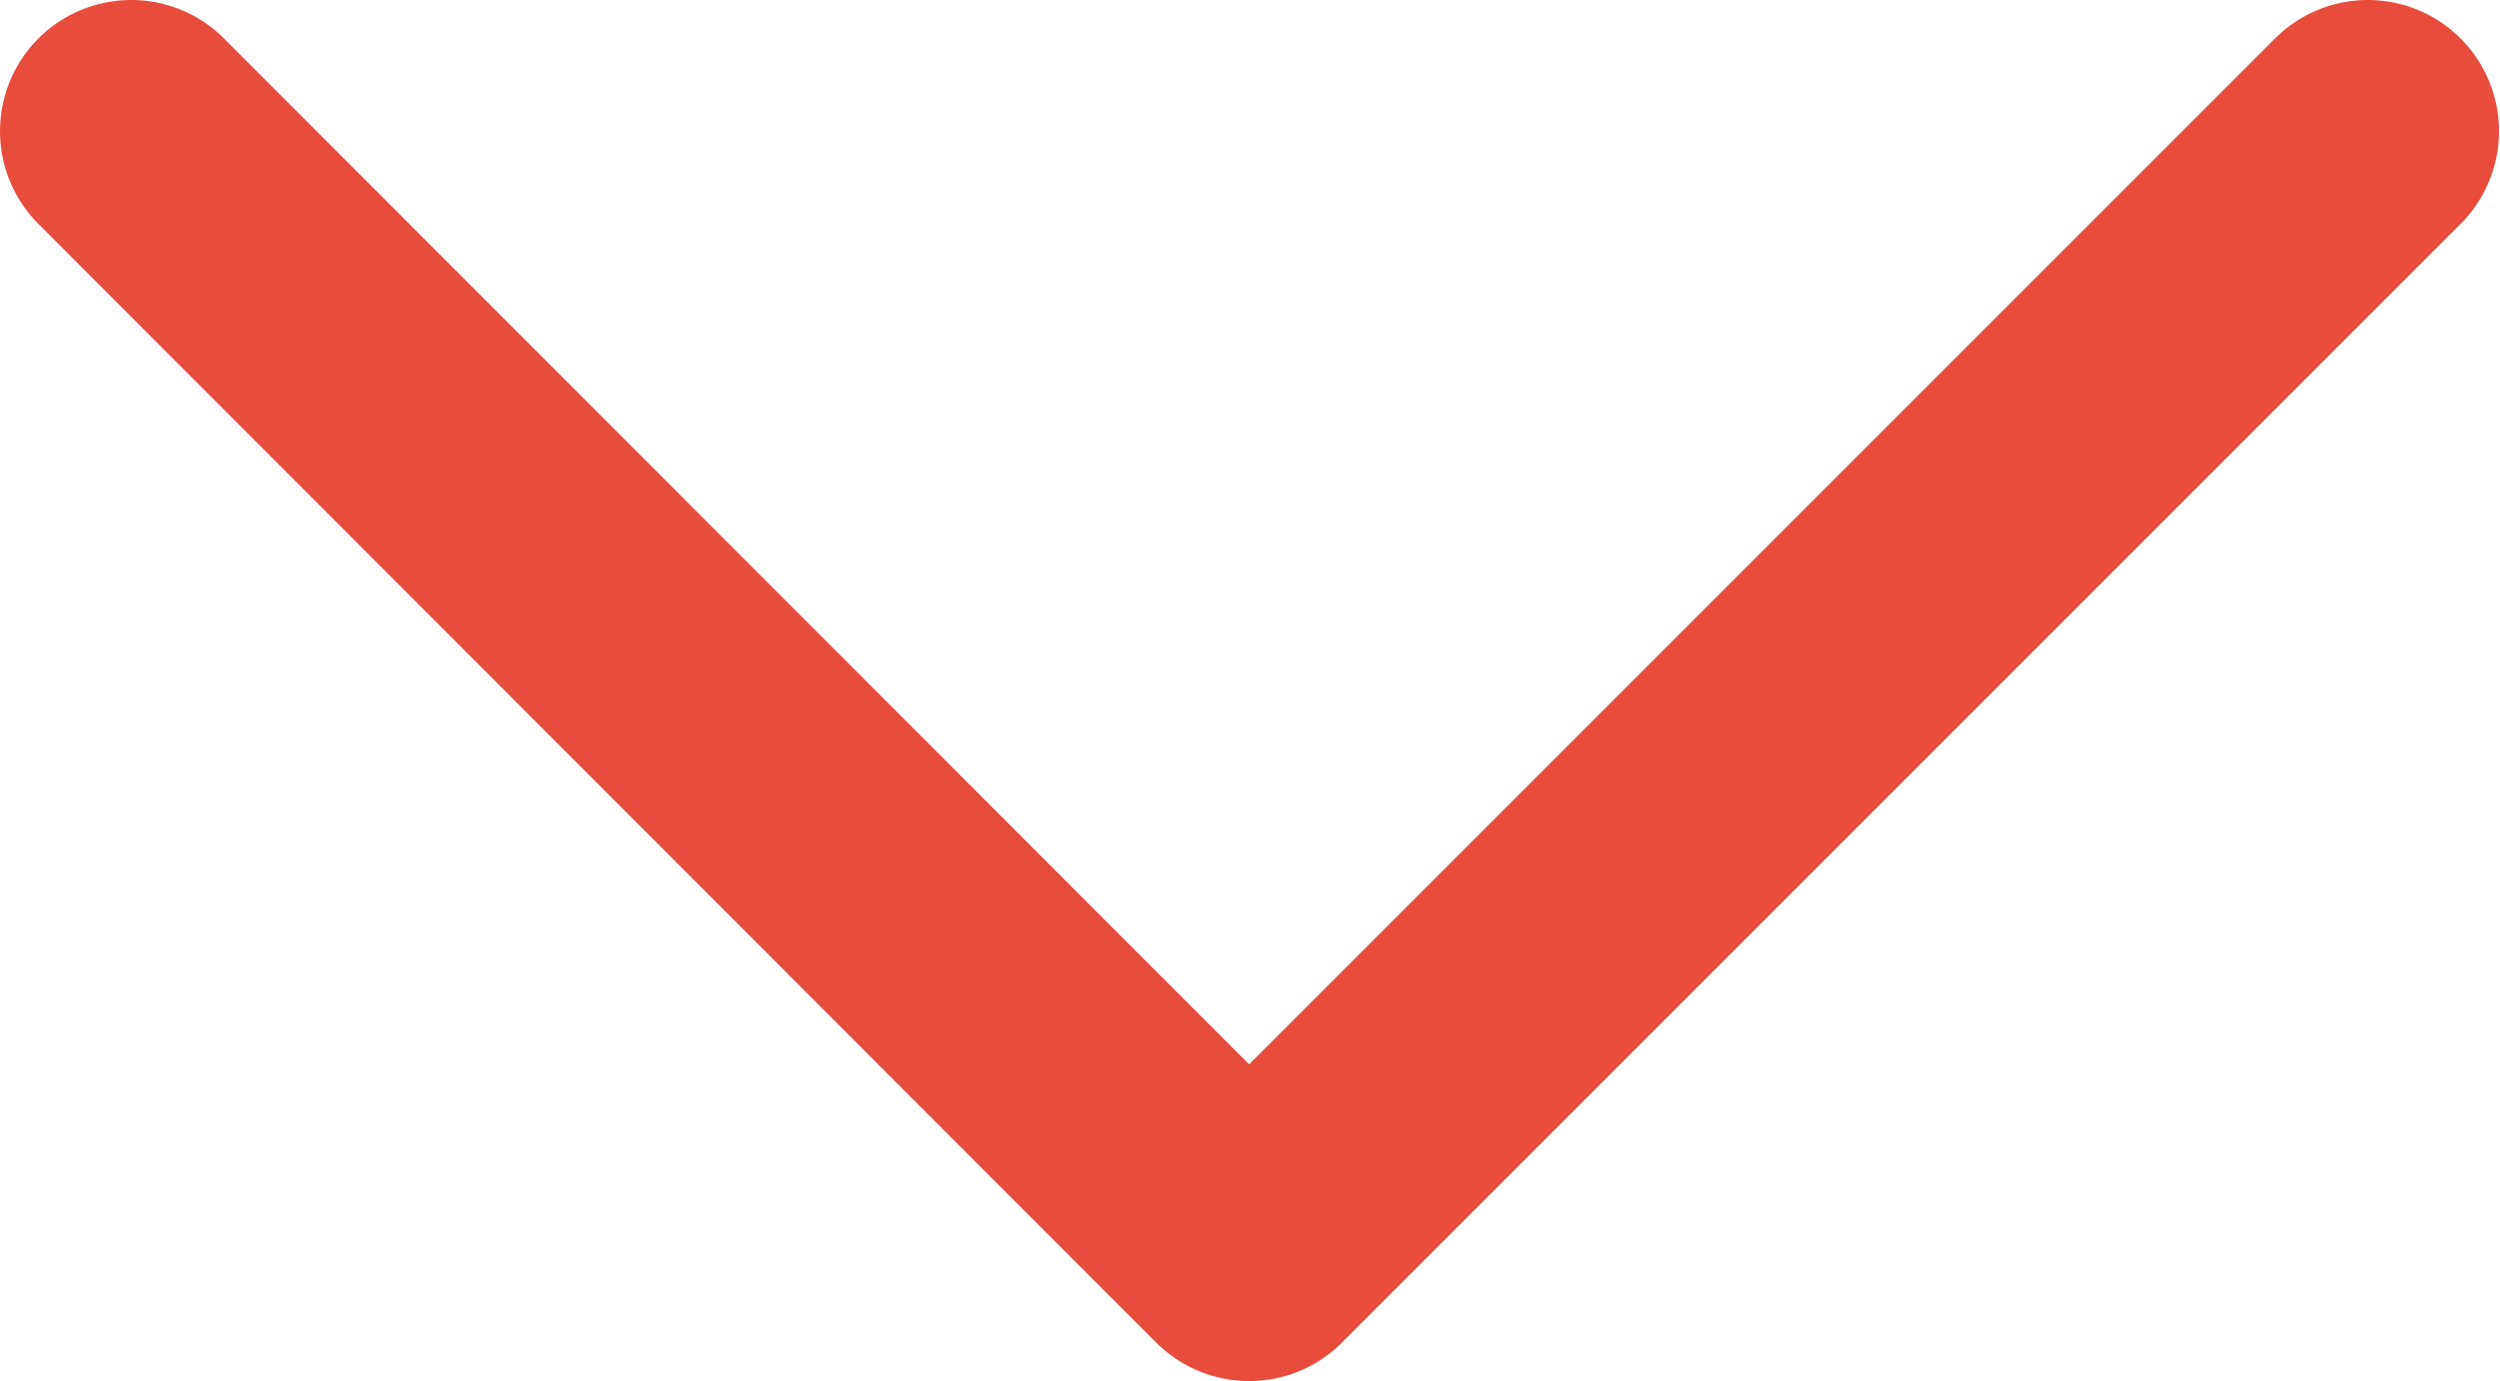 <svg xmlns="http://www.w3.org/2000/svg" width="12.387" height="6.844" viewBox="0 0 12.387 6.844">
  <path id="Path_321" data-name="Path 321" d="M5318.161,401.457,5323.7,407l5.543-5.543" transform="translate(-5317.511 -400.807)" fill="none" stroke="#e74c3c" stroke-linecap="round" stroke-linejoin="round" stroke-width="1.3"/>
</svg>
